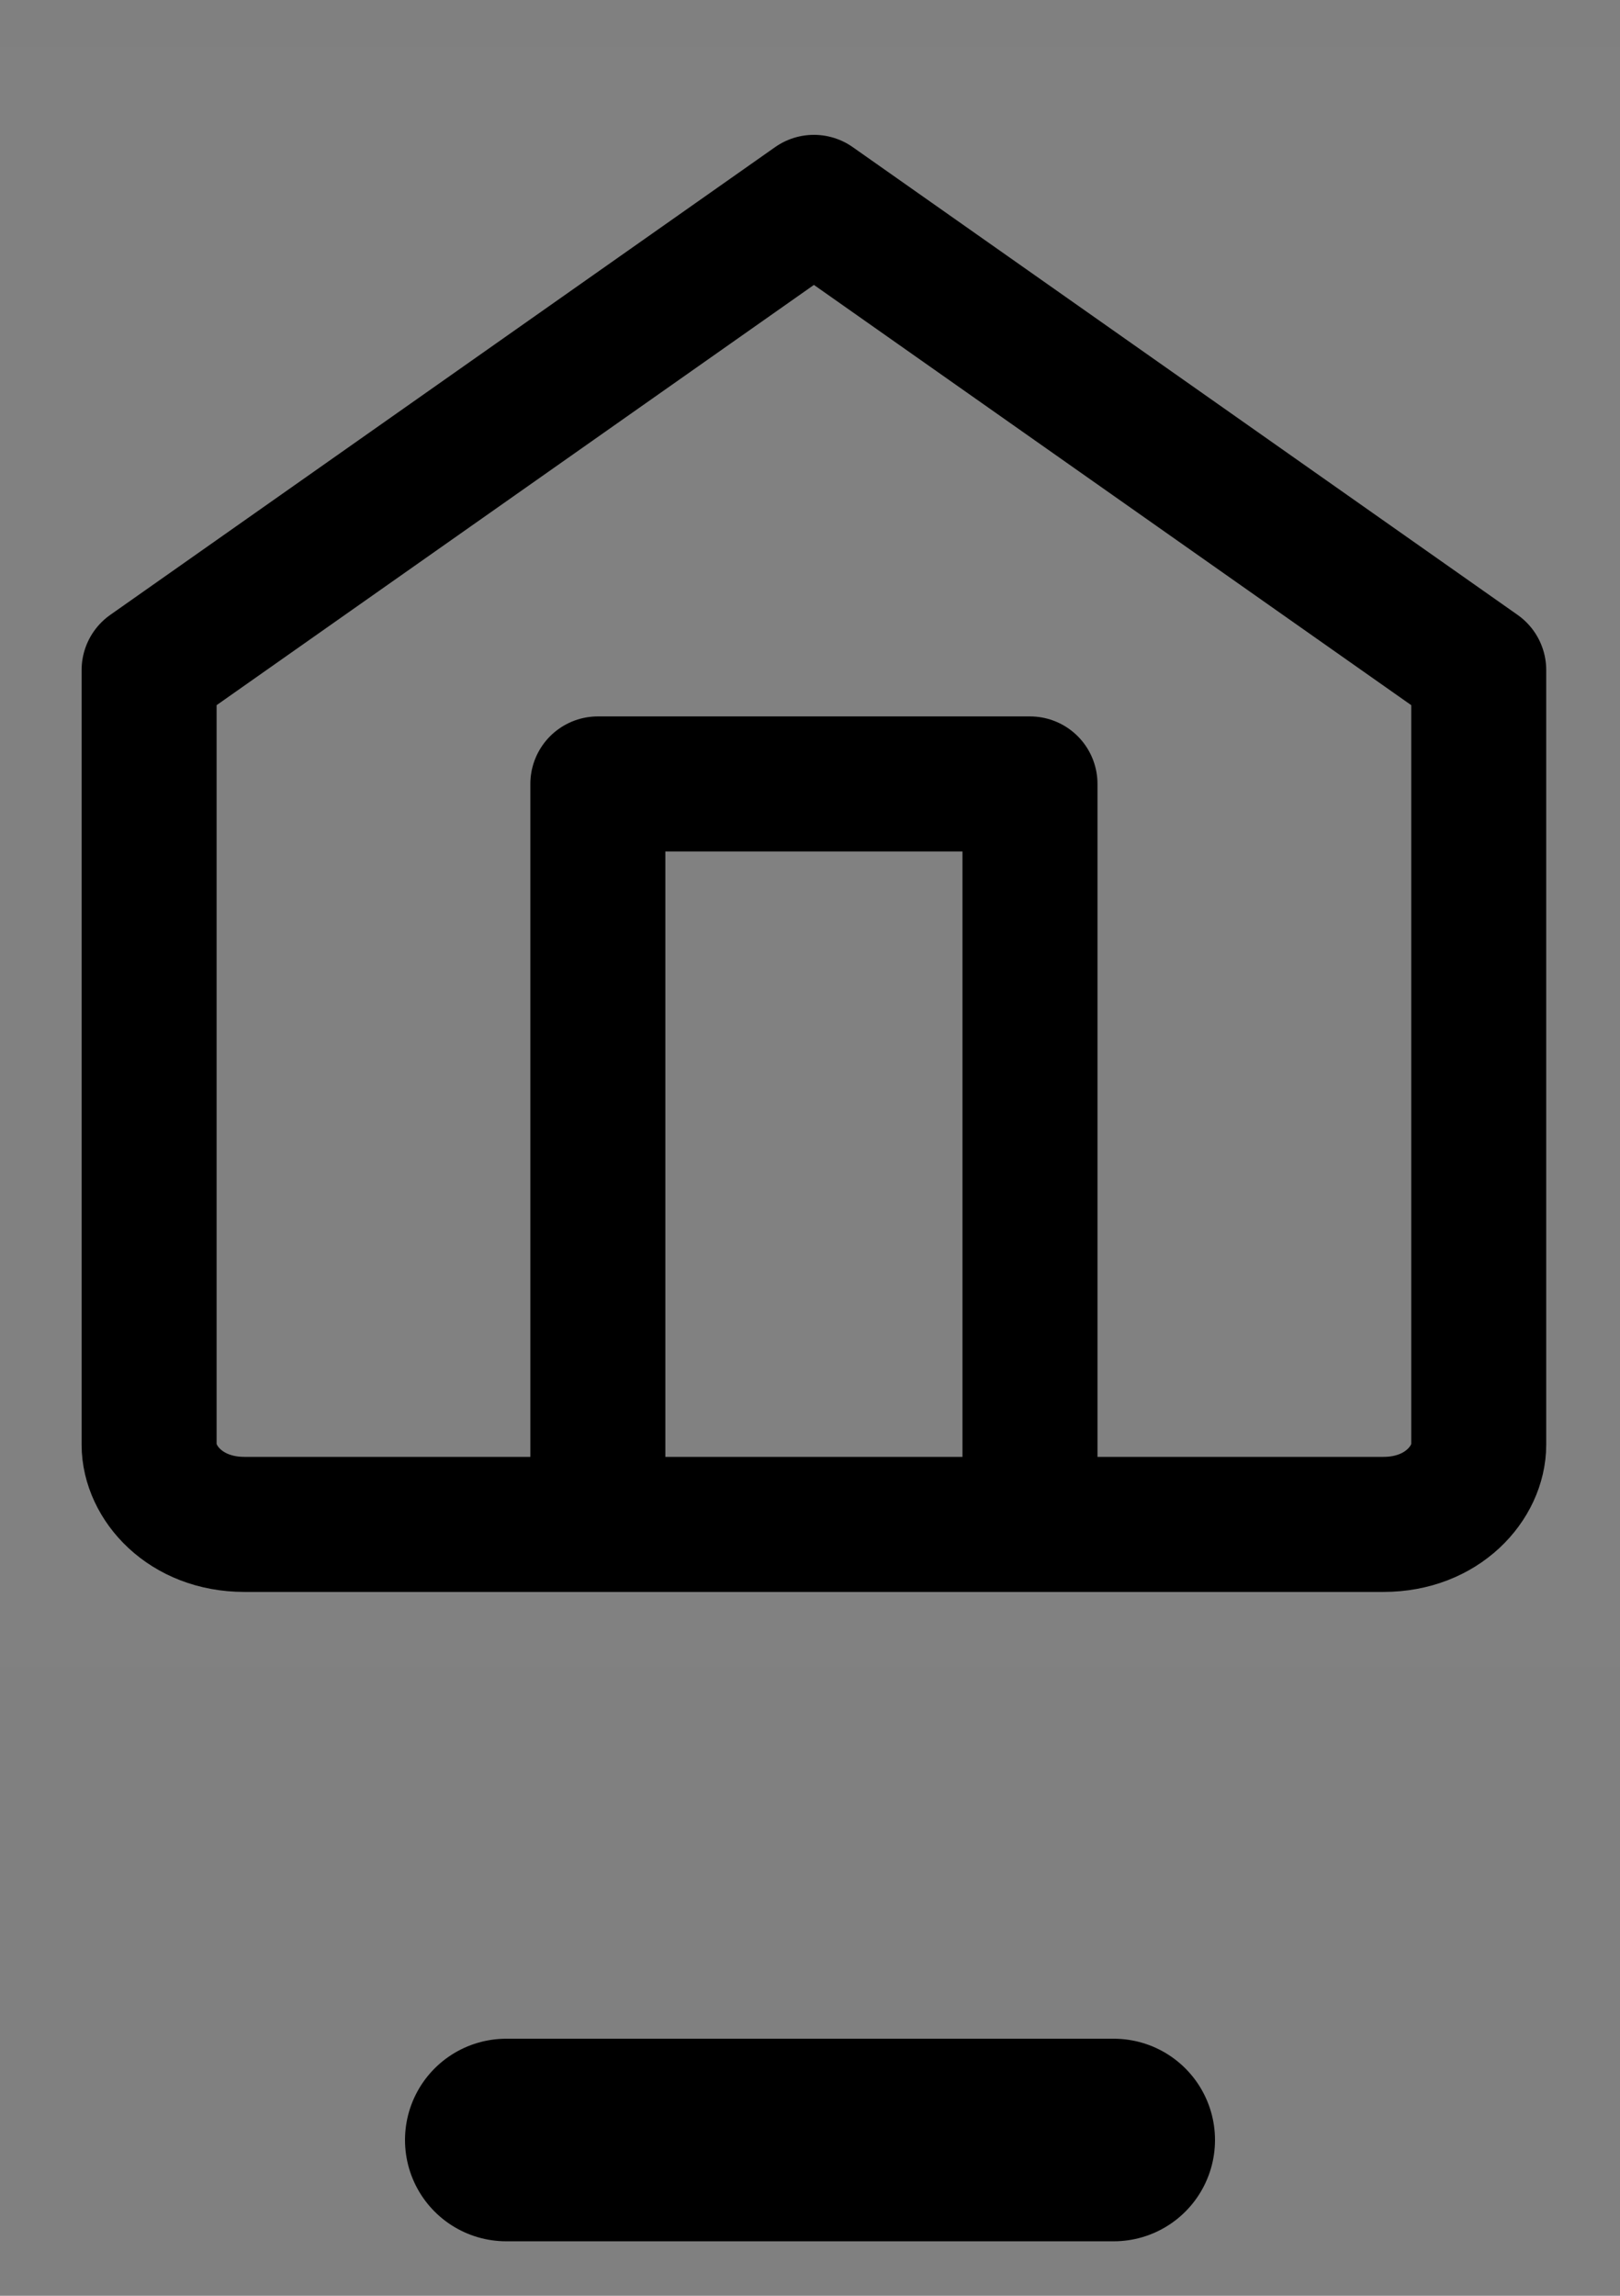 <svg width="24" height="34" viewBox="0 0 24 34" fill="none" xmlns="http://www.w3.org/2000/svg">
<rect x="0" y="0" width="24" height="34" fill="#808080" stroke="none"/>
<rect opacity="0.01" y="0.693" width="24" height="24" fill="white"/>
<g clip-path="url(#clip0_147_1326)">
<g clip-path="url(#clip1_147_1326)">
<path d="M2.209 21.395V9.924L12.058 2.997L21.907 9.924V21.395C21.907 21.955 21.373 22.576 20.496 22.576H3.62C2.744 22.576 2.209 21.955 2.209 21.395Z" stroke="black" stroke-width="2" stroke-linecap="round" stroke-linejoin="round"/>
<path d="M8.857 21.618V11.61H15.259V21.618" stroke="black" stroke-width="2" stroke-linecap="round" stroke-linejoin="round"/>
</g>
</g>
<path d="M7.5 31.693H16.5" stroke="black" stroke-width="3" stroke-linecap="round"/>
<defs>
<clipPath id="clip0_147_1326">
<rect width="21.698" height="21.801" fill="white" transform="translate(1.209 1.774)"/>
</clipPath>
<clipPath id="clip1_147_1326">
<rect width="21.698" height="21.801" fill="white" transform="translate(1.209 1.774)"/>
</clipPath>
</defs>
</svg>
